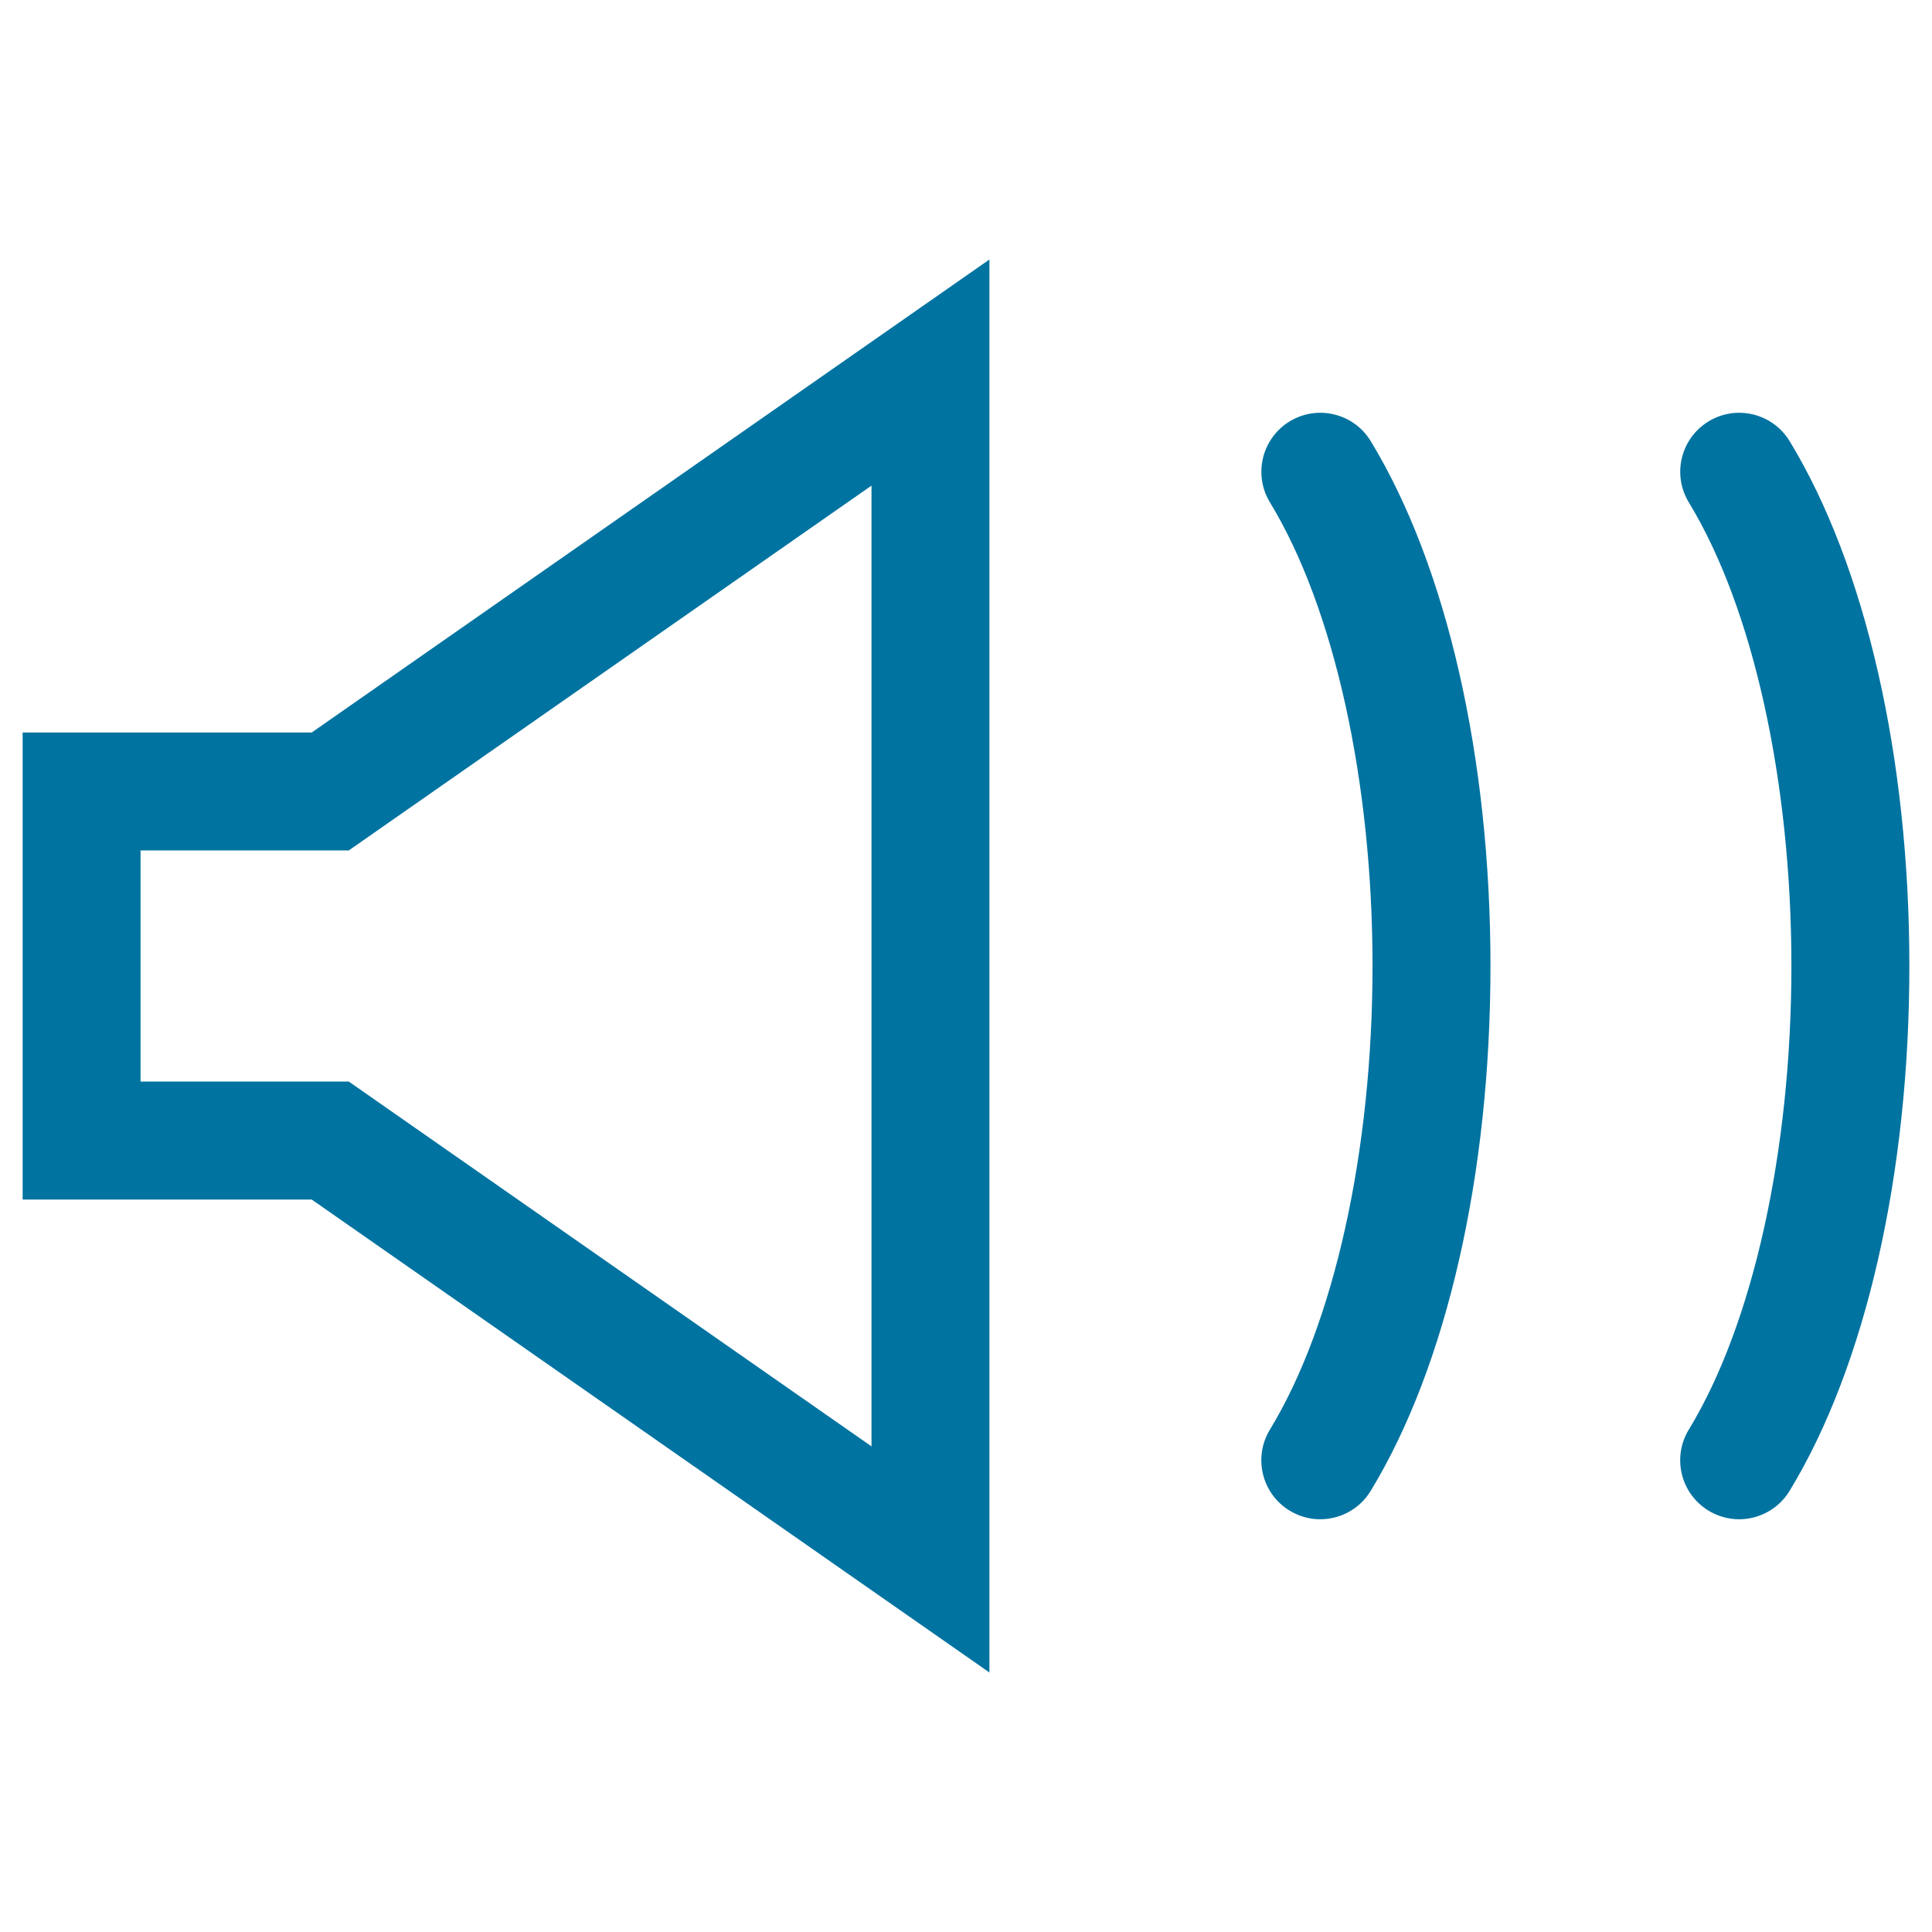 <?xml version="1.0" encoding="utf-8"?>
<!-- Generator: Adobe Illustrator 17.0.0, SVG Export Plug-In . SVG Version: 6.00 Build 0)  -->
<!DOCTYPE svg PUBLIC "-//W3C//DTD SVG 1.1//EN" "http://www.w3.org/Graphics/SVG/1.1/DTD/svg11.dtd">
<svg version="1.1" id="Layer_1" xmlns="http://www.w3.org/2000/svg" xmlns:xlink="http://www.w3.org/1999/xlink" x="0px" y="0px"
	 width="512px" height="512px" viewBox="0 0 512 512" enable-background="new 0 0 512 512" xml:space="preserve">
<g>
	<g>
		<path fill="#0073A0" d="M262.207,443.229L82.605,317.888H6V194.123h76.605L262.207,68.771V443.229z M37.248,286.629h55.188
			l138.518,96.676v-254.61L92.436,225.371H37.248V286.629z"/>
	</g>
	<g>
		<path fill="#0073A0" d="M349.88,402.619c-2.768,0-5.58-0.741-8.109-2.278c-7.379-4.49-9.711-14.104-5.232-21.471
			c17.035-27.978,27.193-73.907,27.193-122.877c0-48.948-10.158-94.872-27.183-122.856c-4.48-7.373-2.136-16.986,5.232-21.471
			c7.379-4.474,16.992-2.147,21.471,5.232c20.163,33.155,31.738,83.853,31.738,139.095c0,55.27-11.575,105.973-31.749,139.117
			C360.3,399.948,355.144,402.619,349.88,402.619z"/>
	</g>
	<g>
		<path fill="#0073A0" d="M460.888,402.619c-2.768,0-5.58-0.741-8.109-2.278c-7.379-4.49-9.711-14.104-5.232-21.471
			c17.035-27.978,27.193-73.907,27.193-122.877c0-48.965-10.158-94.888-27.183-122.85c-4.48-7.373-2.147-16.986,5.232-21.471
			c7.335-4.49,16.981-2.153,21.471,5.221C494.425,150.03,506,200.728,506,255.992c0,55.27-11.575,105.973-31.749,139.117
			C471.308,399.948,466.153,402.619,460.888,402.619z"/>
	</g>
</g>
</svg>
